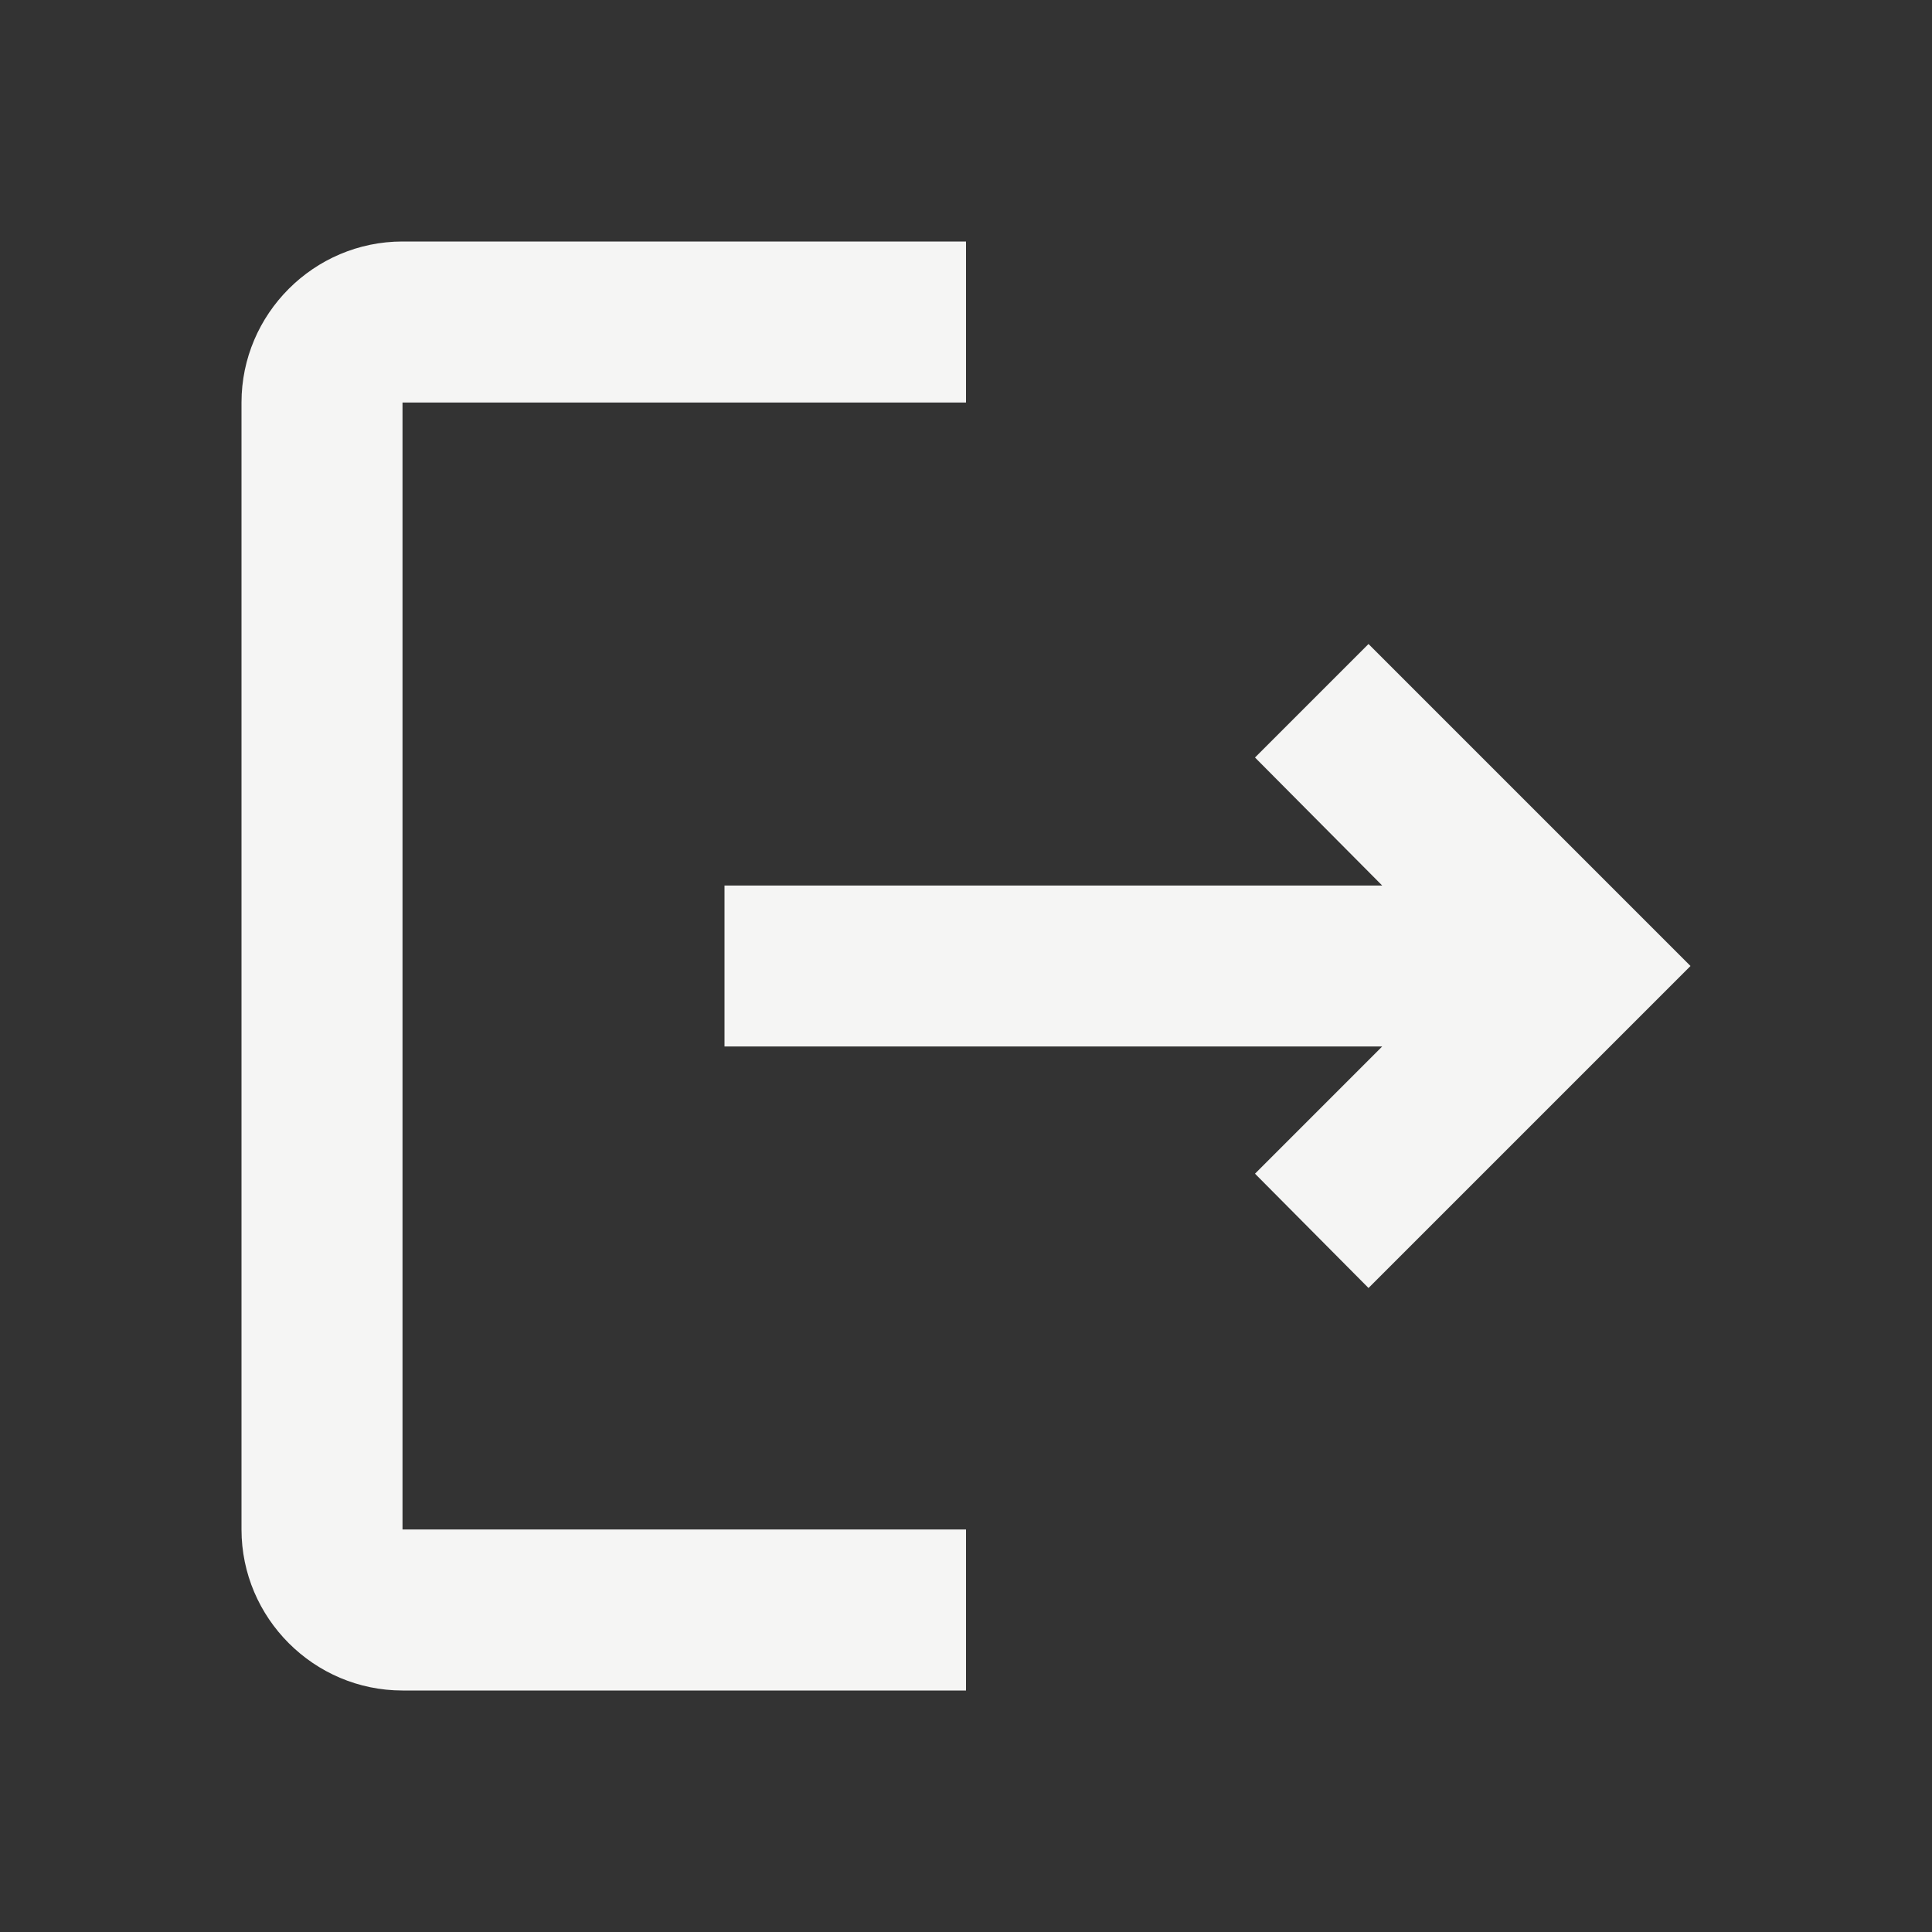<svg width="80" height="80" viewBox="0 0 80 80" fill="none" xmlns="http://www.w3.org/2000/svg">
<rect x="0" y="0" width="80" height="80" fill="#333333" stroke="none"/>
<path d="M56.667 26.667L51.967 31.367L57.233 36.667H30V43.333H57.233L51.967 48.6L56.667 53.333L70 40L56.667 26.667ZM16.667 16.667H40V10H16.667C13 10 10 13 10 16.667V63.333C10 67 13 70 16.667 70H40V63.333H16.667V16.667Z" fill="#F5F5F4"/>
</svg>
